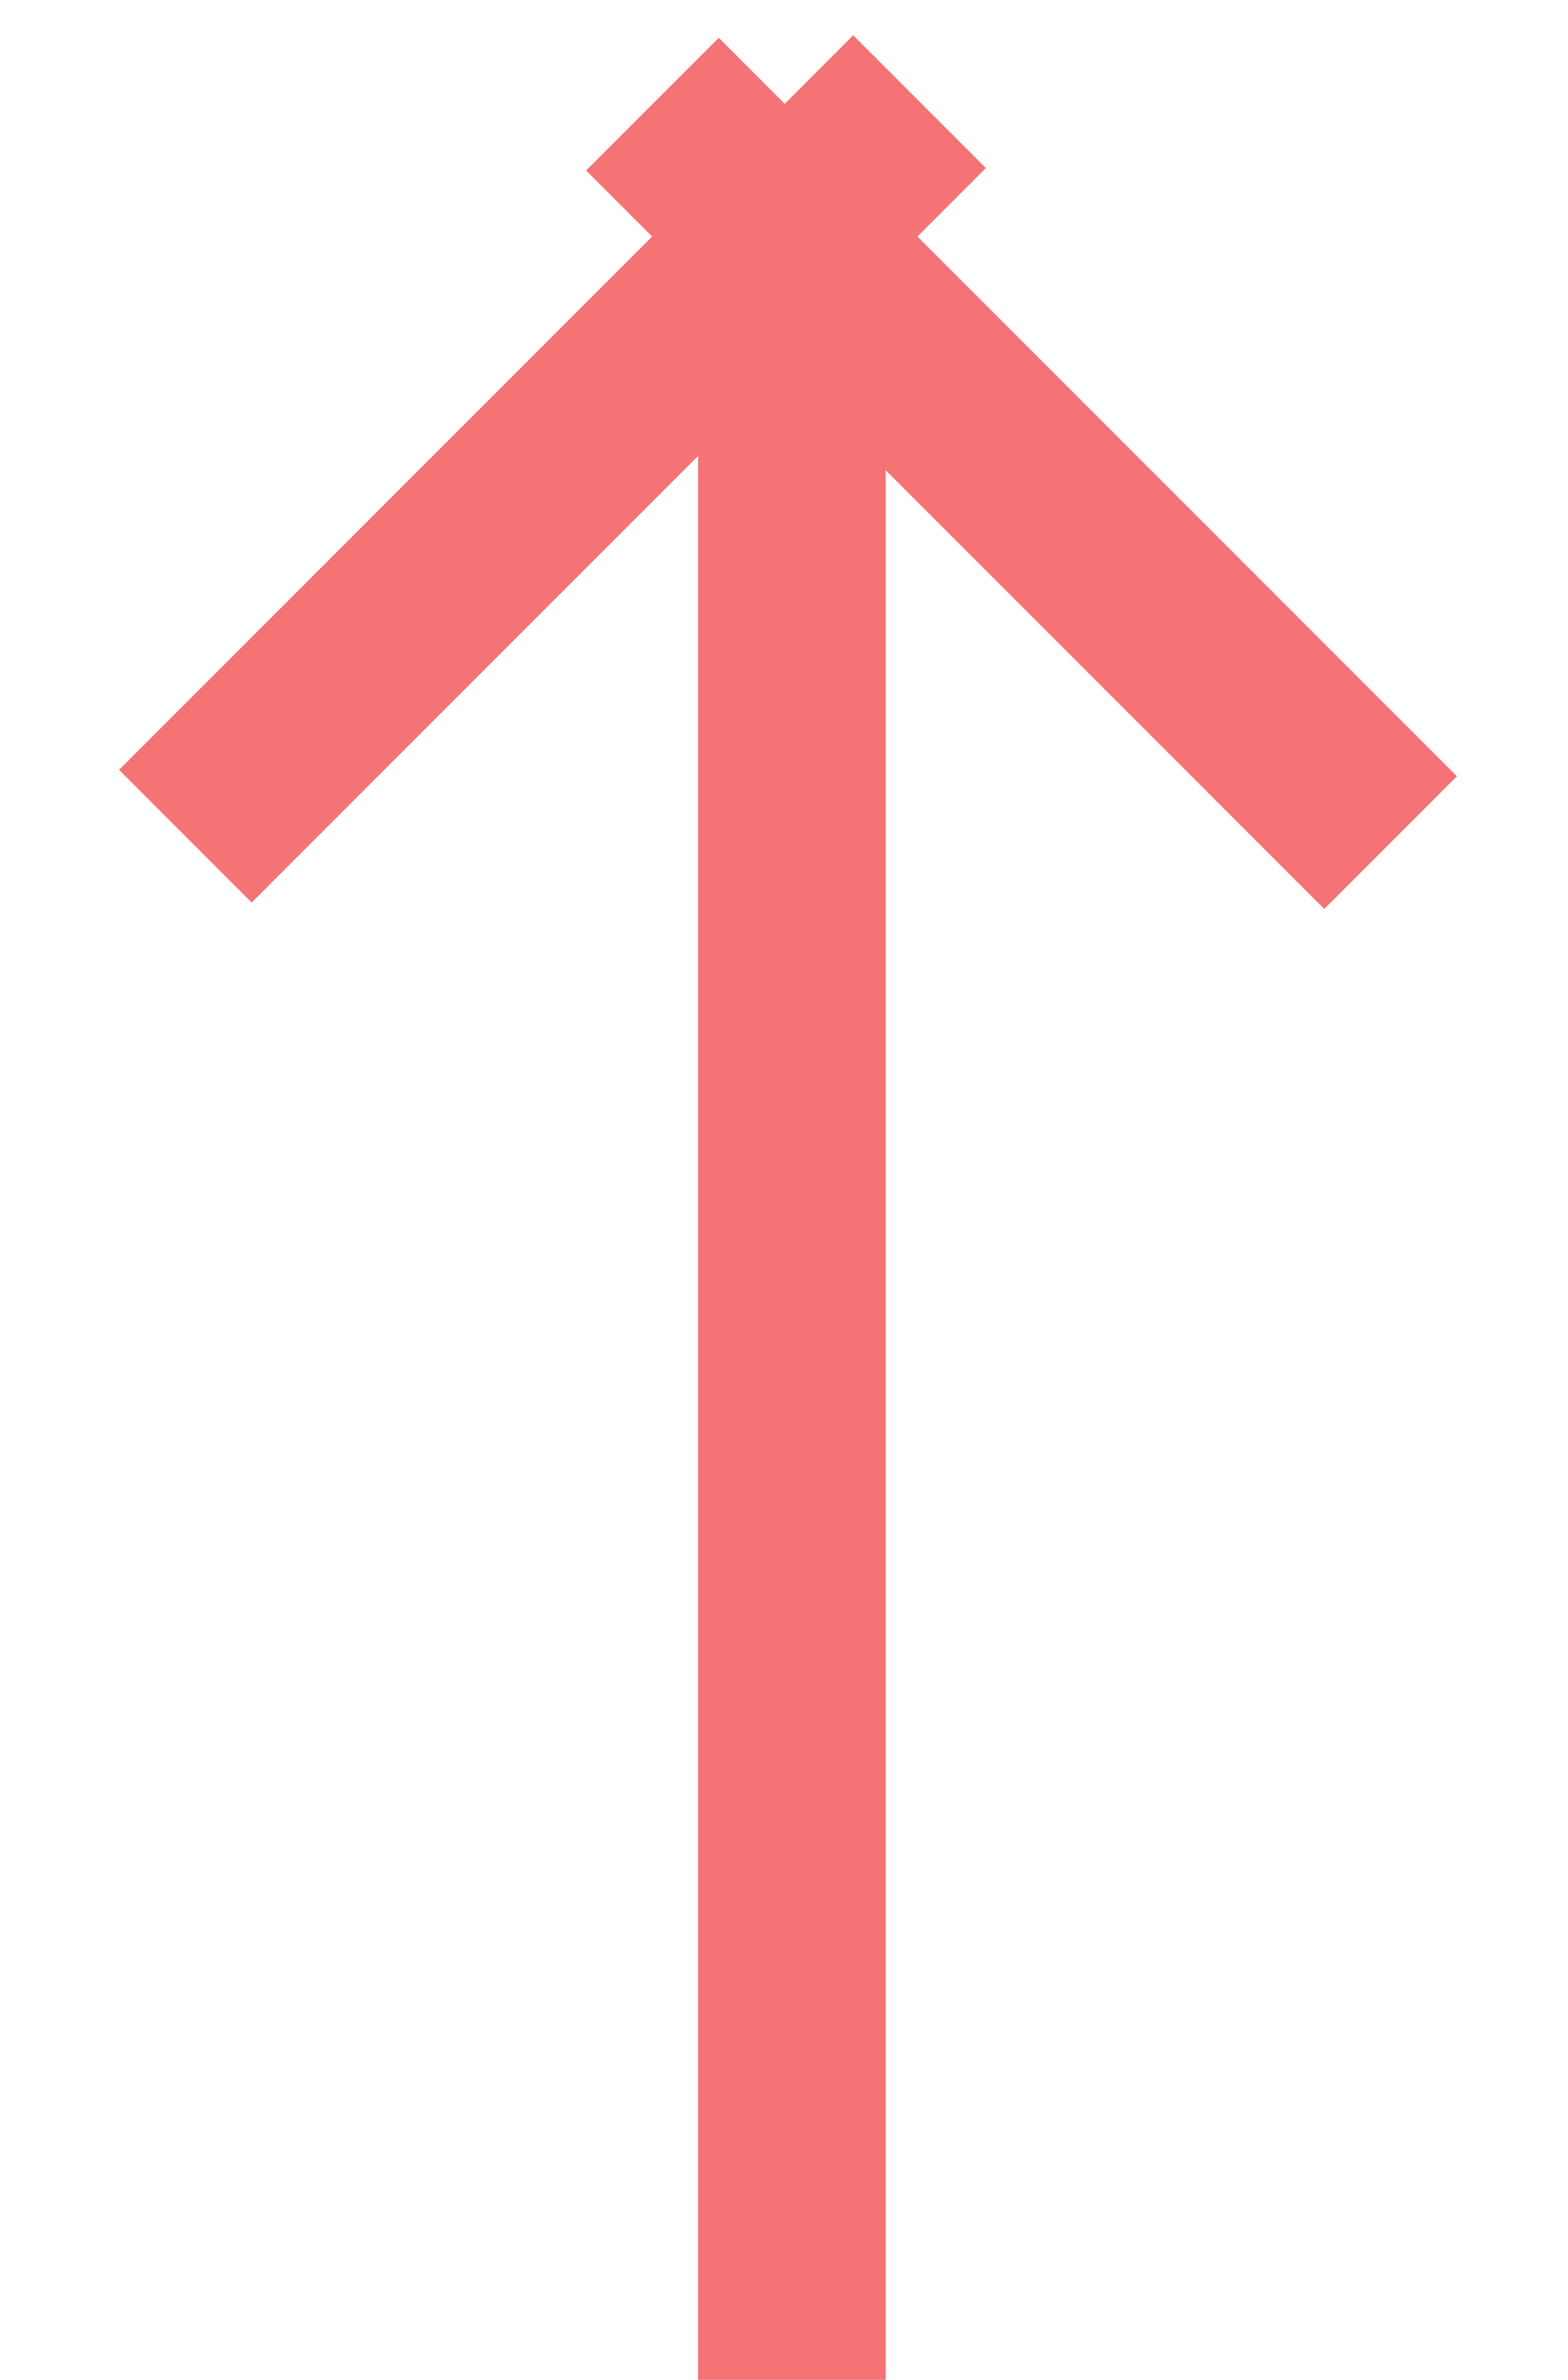 <?xml version="1.0" standalone="yes"?>

<svg version="1.1" viewBox="0.0 0.0 100.291 152.152" fill="none" stroke="none" stroke-linecap="square" stroke-miterlimit="10" xmlns="http://www.w3.org/2000/svg" xmlns:xlink="http://www.w3.org/1999/xlink"><clipPath id="p.0"><path d="m0 0l100.291 0l0 152.152l-100.291 0l0 -152.152z" clip-rule="nonzero"></path></clipPath><g clip-path="url(#p.0)"><path fill="#000000" fill-opacity="0.0" d="m0 0l100.291 0l0 152.152l-100.291 0z" fill-rule="evenodd"></path><path fill="#000000" fill-opacity="0.0" d="m50.65 20.199l0 128.189" fill-rule="evenodd"></path><path stroke="#f57375" stroke-width="12.0" stroke-linejoin="round" stroke-linecap="butt" d="m50.65 20.199l0 128.189" fill-rule="evenodd"></path><path fill="#000000" fill-opacity="0.0" d="m54.572 10.744l-38.474 38.474" fill-rule="evenodd"></path><path stroke="#f57375" stroke-width="12.0" stroke-linejoin="round" stroke-linecap="butt" d="m54.572 10.744l-38.474 38.474" fill-rule="evenodd"></path><path fill="#000000" fill-opacity="0.0" d="m45.972 10.901l38.728 38.728" fill-rule="evenodd"></path><path stroke="#f57375" stroke-width="12.0" stroke-linejoin="round" stroke-linecap="butt" d="m45.972 10.901l38.728 38.728" fill-rule="evenodd"></path></g></svg>

